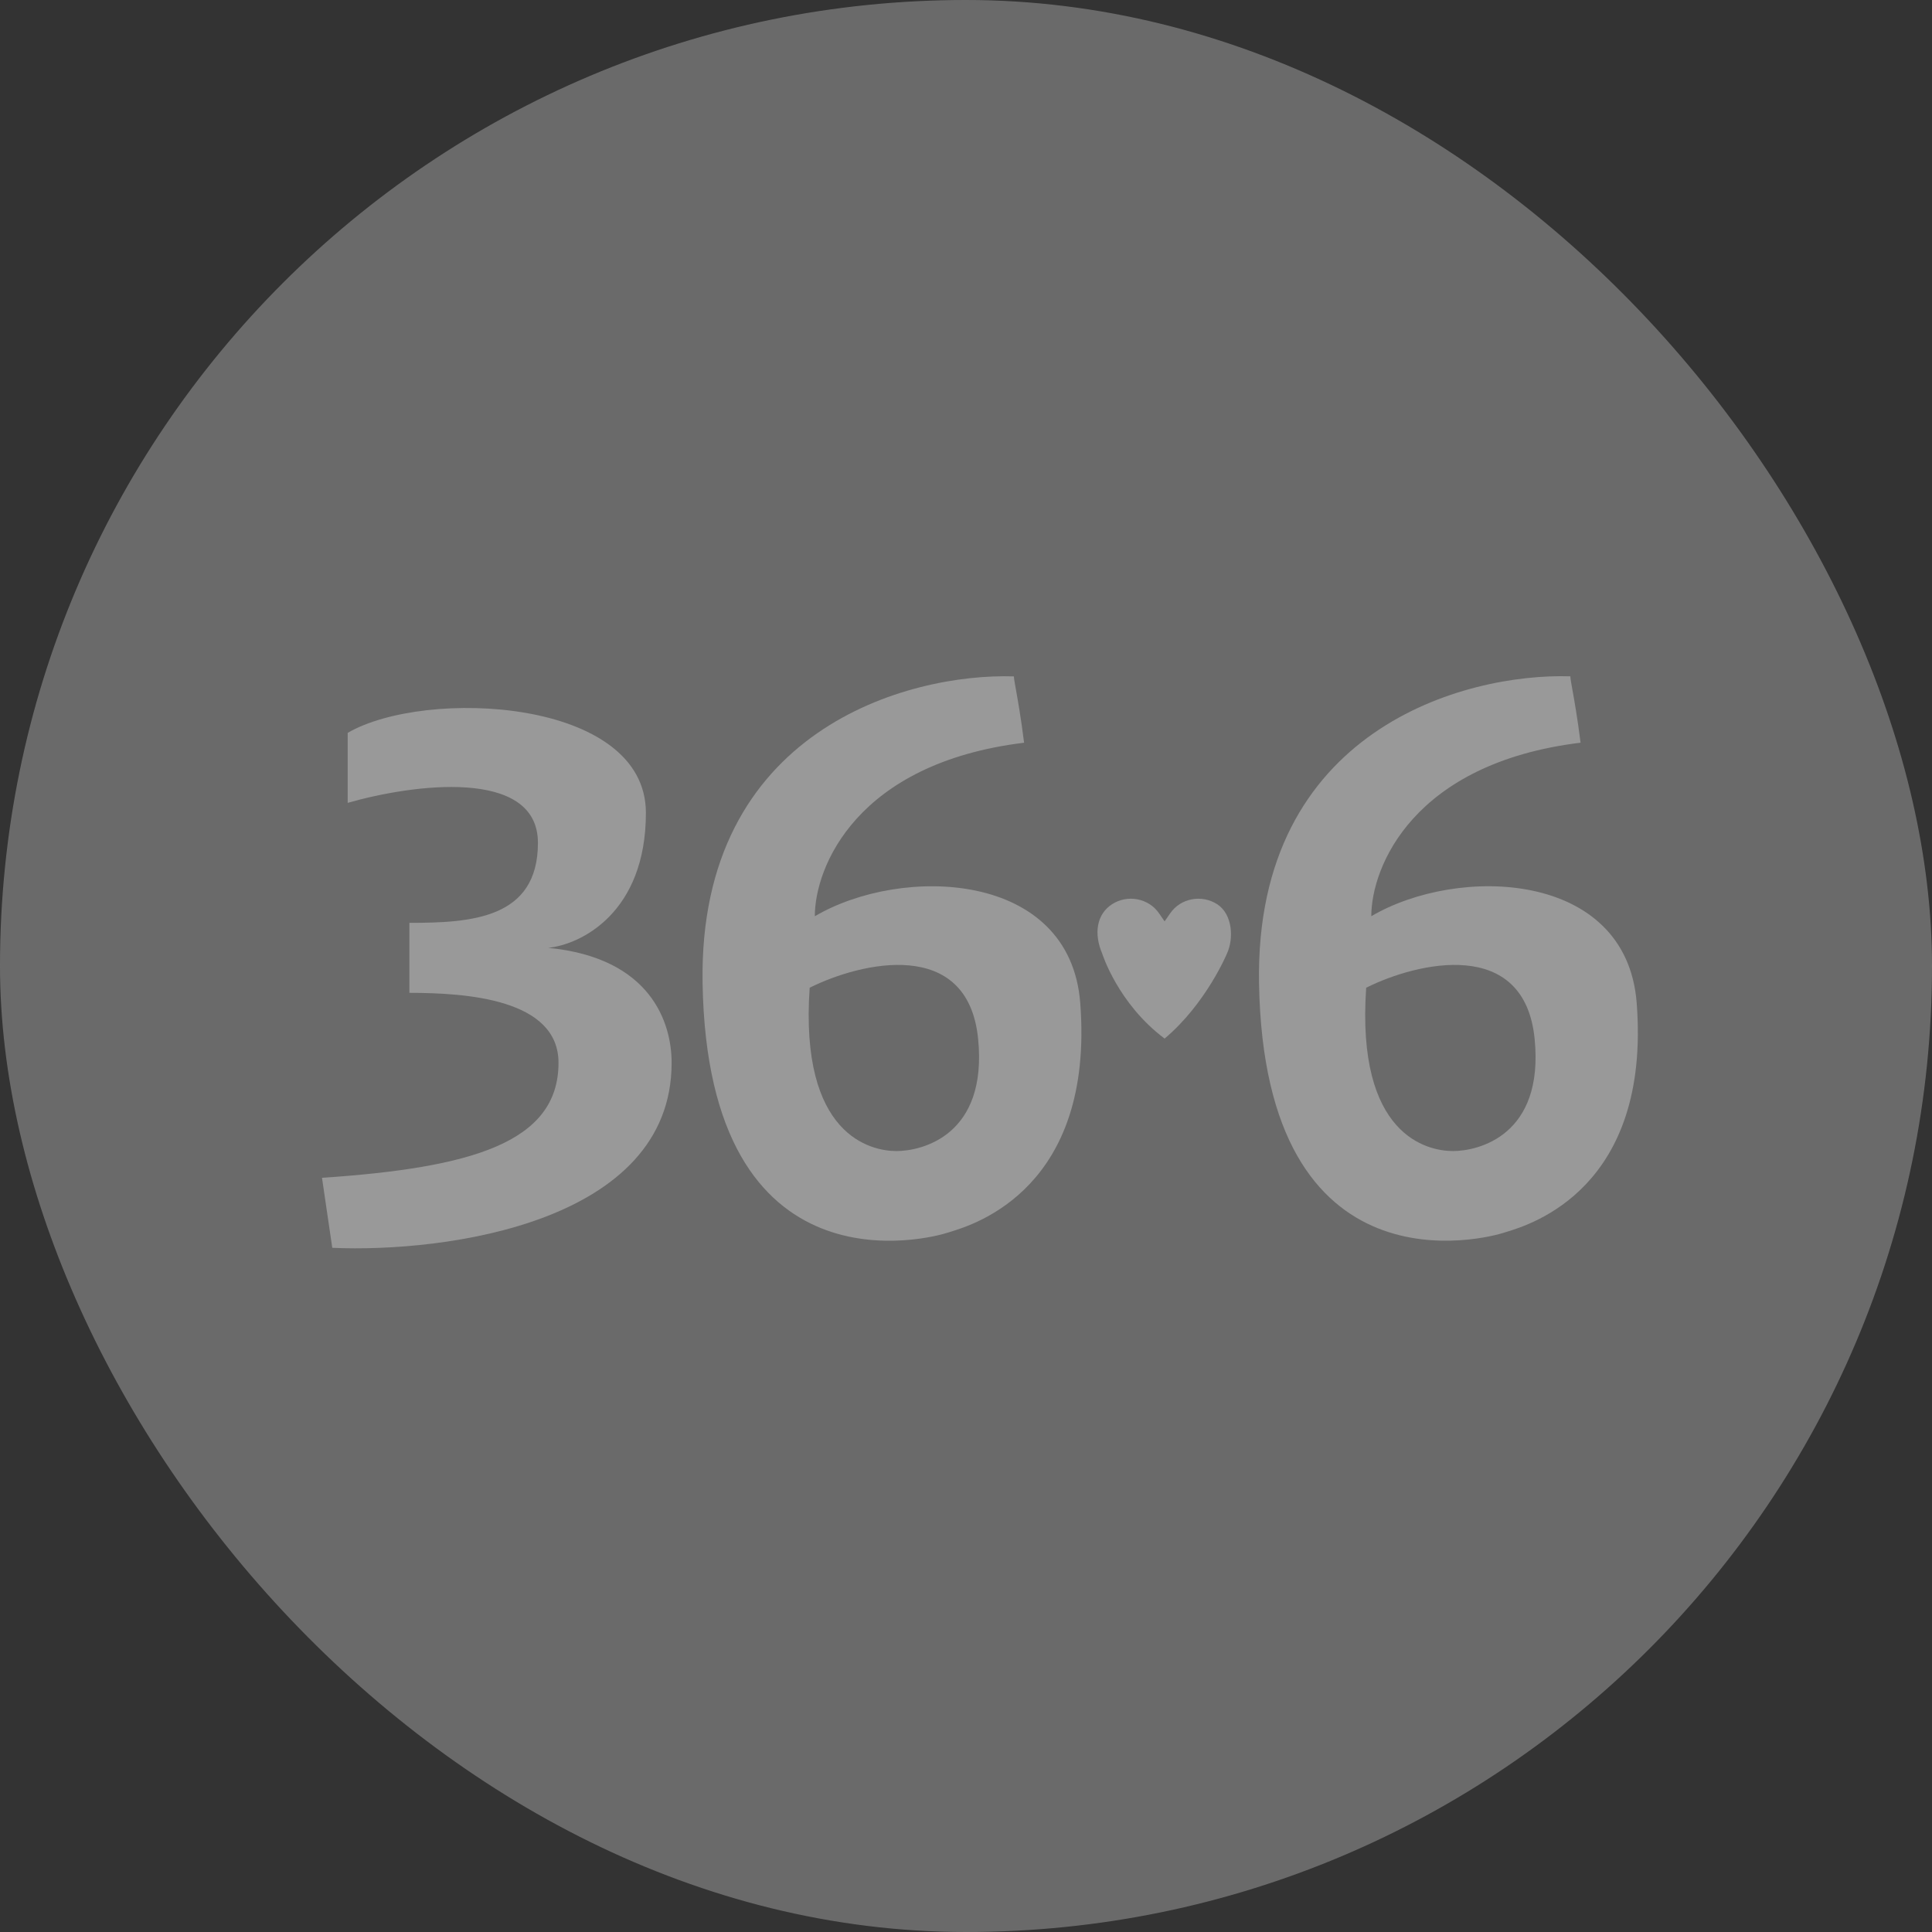 <svg width="60" height="60" viewBox="0 0 60 60" fill="none" xmlns="http://www.w3.org/2000/svg">
<rect x="0" y="0" width="60" height="60" fill="#333333" stroke="none"/>
<g opacity="0.5">
<rect width="60" height="60" rx="30" fill="#A2A2A2"/>
<path fill-rule="evenodd" clip-rule="evenodd" d="M34.538 28.08C35.02 27.771 35.671 27.896 35.992 28.36L36.168 28.614L36.344 28.36C36.665 27.896 37.316 27.771 37.798 28.08C38.28 28.389 38.321 29.151 38.103 29.617C38.103 29.617 37.459 31.168 36.168 32.254C34.716 31.168 34.231 29.617 34.231 29.617C33.964 28.996 34.056 28.389 34.538 28.08Z" fill="white"/>
<path fill-rule="evenodd" clip-rule="evenodd" d="M31.488 21.006C28.212 20.9 21.692 22.654 21.819 30.516C21.977 40.344 28.951 38.441 29.427 38.283C29.448 38.276 29.477 38.267 29.512 38.256C30.263 38.028 33.989 36.893 33.548 31.15C33.231 27.029 28 26.87 25.305 28.455C25.305 26.923 26.605 23.7 31.804 23.066C31.708 22.294 31.611 21.757 31.551 21.419C31.512 21.202 31.488 21.068 31.488 21.006ZM25.145 30.675C26.73 29.883 30.059 29.09 30.376 32.26C30.676 35.261 28.633 35.747 27.84 35.747C27.047 35.747 24.828 35.272 25.145 30.675Z" fill="white"/>
<path fill-rule="evenodd" clip-rule="evenodd" d="M48.769 21.004C45.493 20.899 38.973 22.653 39.1 30.515C39.259 40.342 46.233 38.44 46.708 38.282C46.729 38.275 46.758 38.266 46.794 38.255C47.545 38.026 51.271 36.892 50.829 31.149C50.512 27.028 45.281 26.869 42.587 28.454C42.587 26.922 43.887 23.699 49.086 23.065C48.989 22.293 48.893 21.756 48.832 21.418C48.793 21.201 48.769 21.066 48.769 21.004ZM42.428 30.675C44.013 29.883 47.342 29.09 47.659 32.26C47.959 35.261 45.915 35.747 45.123 35.747C44.33 35.747 42.111 35.272 42.428 30.675Z" fill="white"/>
<path d="M10.319 38.752L10 36.578C14.63 36.267 17.345 35.491 17.345 33.007C17.345 31.02 14.471 30.834 12.714 30.834V28.66C14.63 28.66 16.706 28.536 16.706 26.176C16.706 23.816 12.768 24.365 10.798 24.934V22.76C13.193 21.363 20.059 21.674 20.059 25.244C20.059 28.35 18.037 29.333 17.026 29.436C20.219 29.747 20.858 31.765 20.858 33.007C20.858 37.975 13.832 38.907 10.319 38.752Z" fill="white"/>
</g>
</svg>
